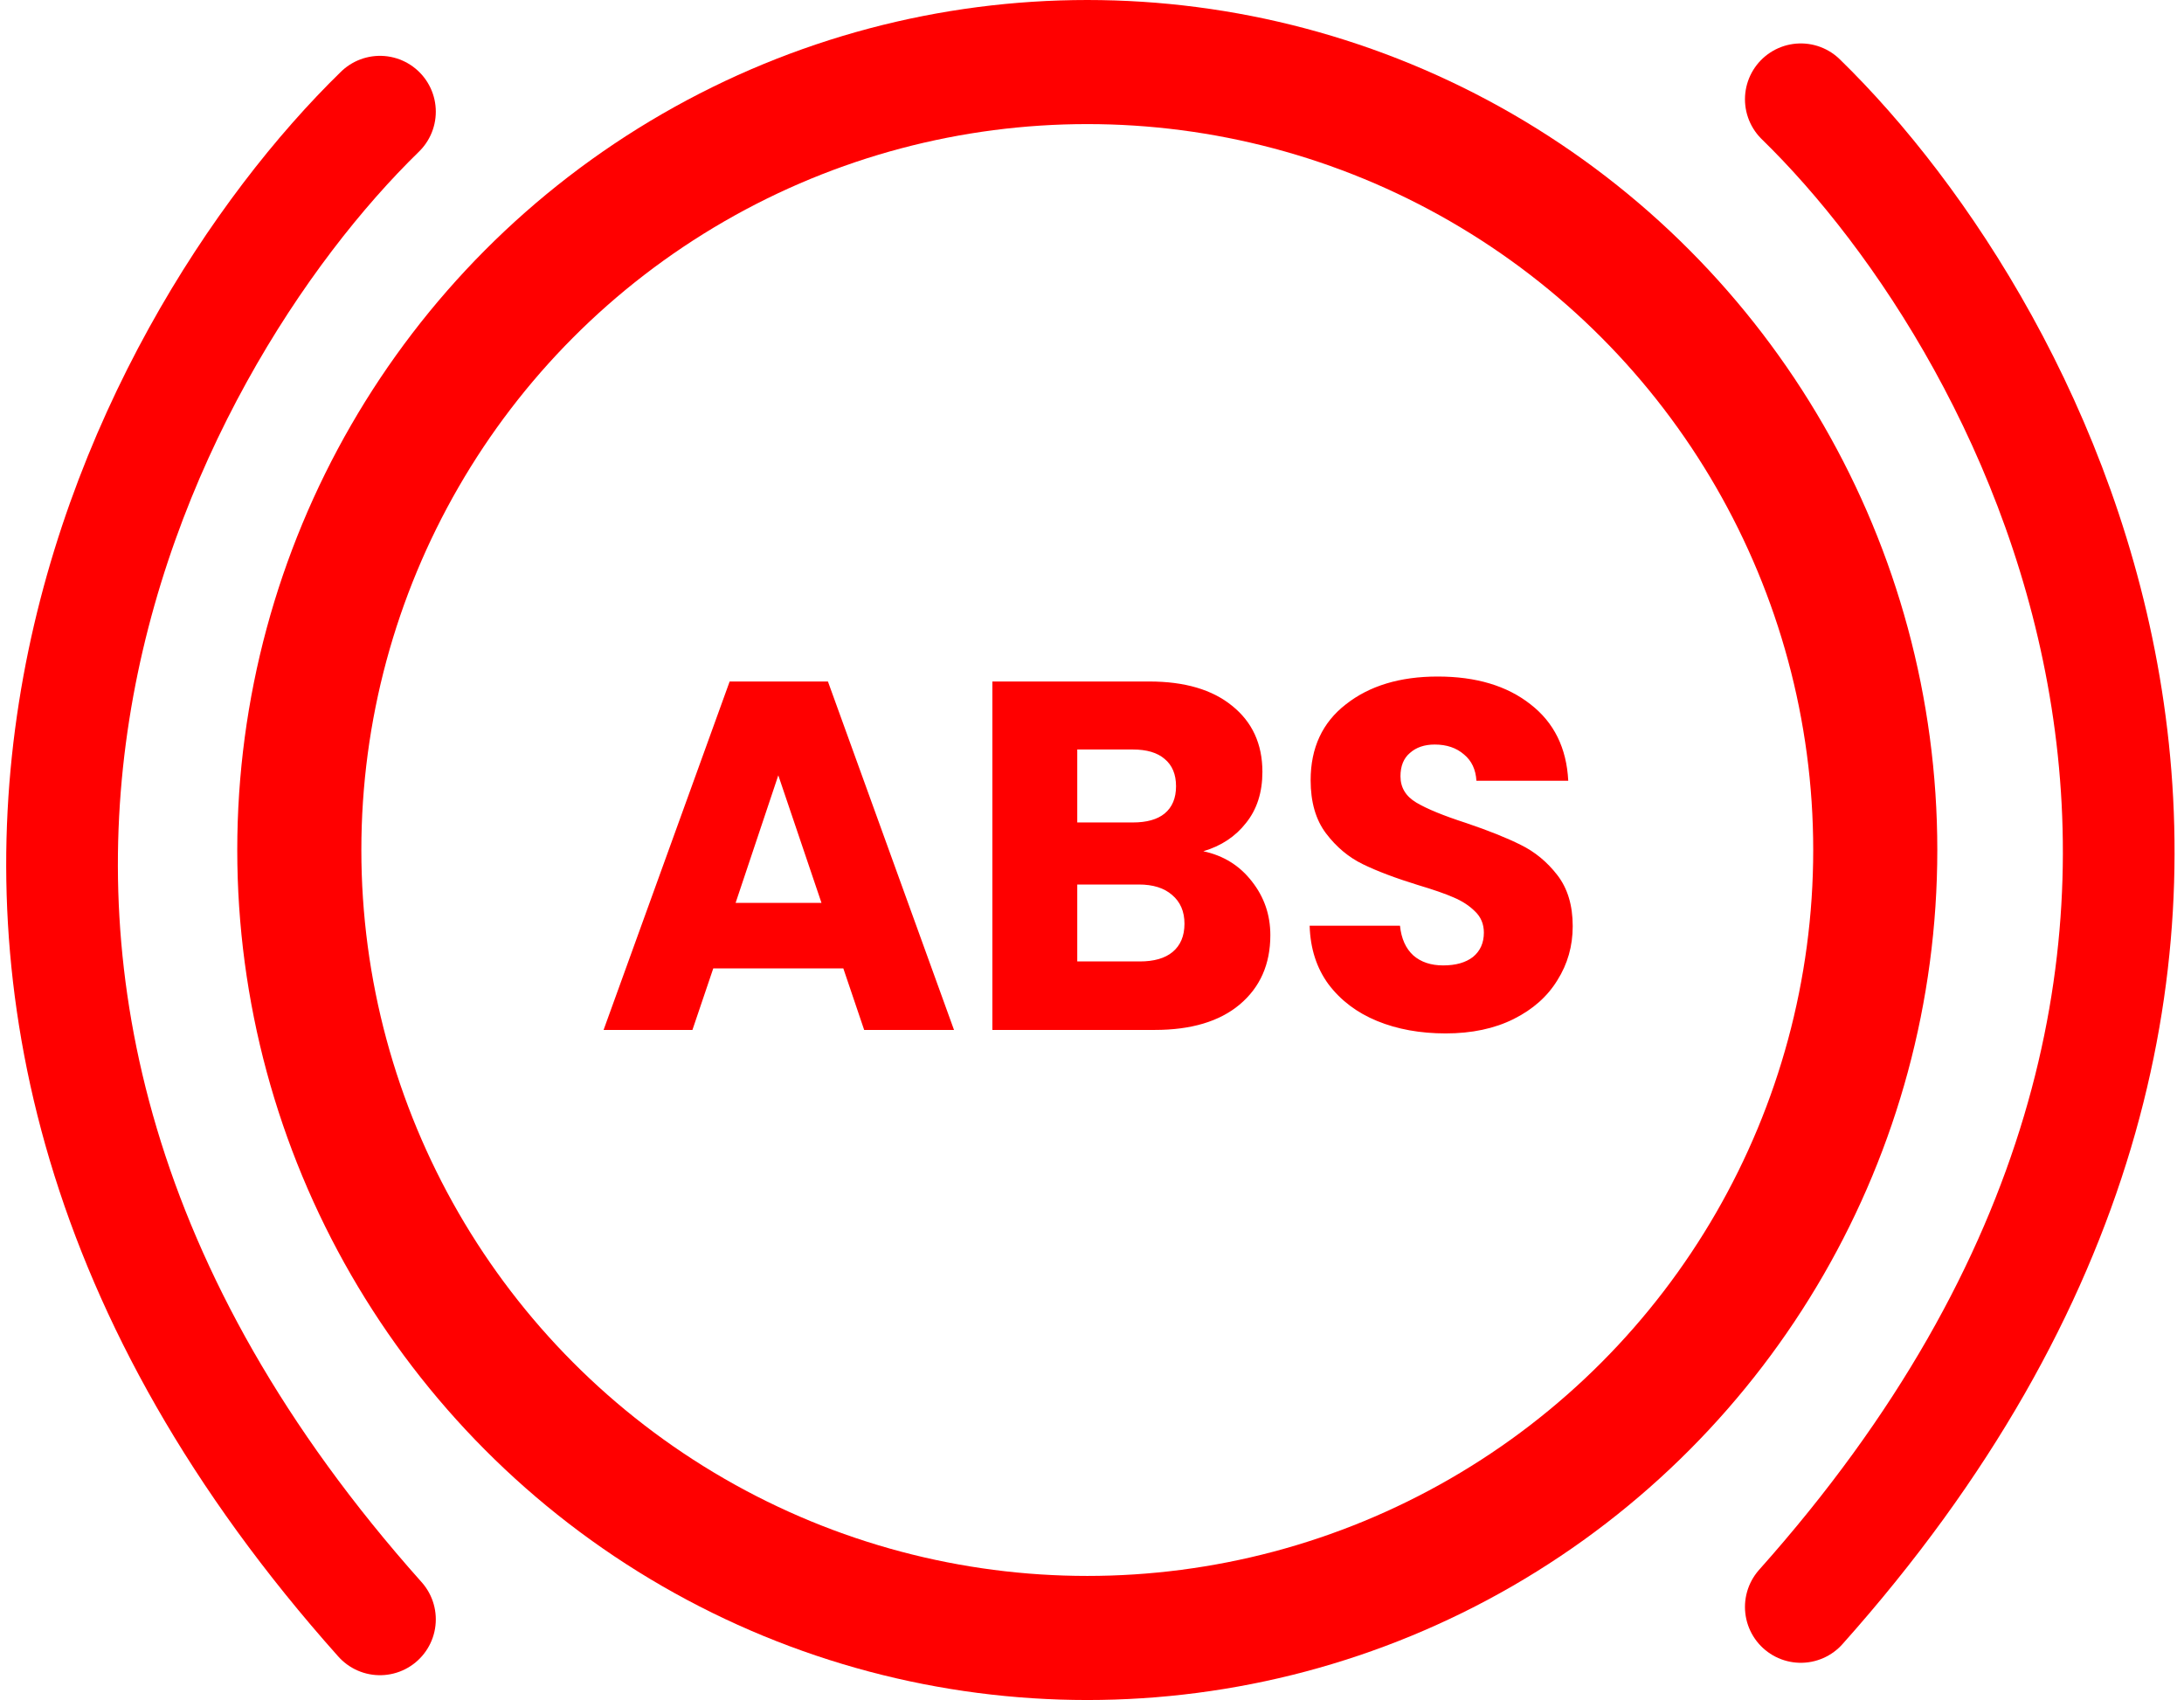 <svg width="176" height="137" viewBox="0 0 176 137" fill="none" xmlns="http://www.w3.org/2000/svg">
<circle cx="87.62" cy="68.5" r="63.5" stroke="#FF0000" stroke-width="10"/>
<path d="M30.62 9C11.287 27.833 -15.78 78.5 30.62 130.5" stroke="#FF0000" stroke-width="9" stroke-linecap="round"/>
<path d="M145.12 8C164.453 26.833 191.52 77.5 145.12 129.5" stroke="#FF0000" stroke-width="9" stroke-linecap="round"/>
<path d="M67.96 78.04H57.48L55.8 83H48.64L58.8 54.92H66.72L76.88 83H69.64L67.96 78.04ZM66.2 72.76L62.72 62.48L59.28 72.76H66.2ZM96.972 68.6C98.599 68.947 99.906 69.76 100.892 71.04C101.879 72.293 102.372 73.733 102.372 75.36C102.372 77.707 101.546 79.573 99.892 80.96C98.266 82.32 95.986 83 93.052 83H79.972V54.92H92.612C95.466 54.92 97.692 55.573 99.292 56.88C100.919 58.187 101.732 59.96 101.732 62.2C101.732 63.853 101.292 65.227 100.412 66.32C99.559 67.413 98.412 68.173 96.972 68.6ZM86.812 66.28H91.292C92.412 66.28 93.266 66.04 93.852 65.56C94.466 65.053 94.772 64.32 94.772 63.36C94.772 62.4 94.466 61.667 93.852 61.16C93.266 60.653 92.412 60.4 91.292 60.4H86.812V66.28ZM91.852 77.48C92.999 77.48 93.879 77.227 94.492 76.72C95.132 76.187 95.452 75.427 95.452 74.44C95.452 73.453 95.119 72.68 94.452 72.12C93.812 71.56 92.919 71.28 91.772 71.28H86.812V77.48H91.852ZM116.499 83.28C114.446 83.28 112.606 82.947 110.979 82.28C109.353 81.613 108.046 80.627 107.059 79.32C106.099 78.013 105.593 76.44 105.539 74.6H112.819C112.926 75.64 113.286 76.44 113.899 77C114.513 77.533 115.313 77.8 116.299 77.8C117.313 77.8 118.113 77.573 118.699 77.12C119.286 76.64 119.579 75.987 119.579 75.16C119.579 74.467 119.339 73.893 118.859 73.44C118.406 72.987 117.833 72.613 117.139 72.32C116.473 72.027 115.513 71.693 114.259 71.32C112.446 70.76 110.966 70.2 109.819 69.64C108.673 69.08 107.686 68.253 106.859 67.16C106.033 66.067 105.619 64.64 105.619 62.88C105.619 60.267 106.566 58.227 108.459 56.76C110.353 55.267 112.819 54.52 115.859 54.52C118.953 54.52 121.446 55.267 123.339 56.76C125.233 58.227 126.246 60.28 126.379 62.92H118.979C118.926 62.013 118.593 61.307 117.979 60.8C117.366 60.267 116.579 60 115.619 60C114.793 60 114.126 60.227 113.619 60.68C113.113 61.107 112.859 61.733 112.859 62.56C112.859 63.467 113.286 64.173 114.139 64.68C114.993 65.187 116.326 65.733 118.139 66.32C119.953 66.933 121.419 67.52 122.539 68.08C123.686 68.64 124.673 69.453 125.499 70.52C126.326 71.587 126.739 72.96 126.739 74.64C126.739 76.24 126.326 77.693 125.499 79C124.699 80.307 123.526 81.347 121.979 82.12C120.433 82.893 118.606 83.28 116.499 83.28Z" fill="#FF0000"/>
</svg>
